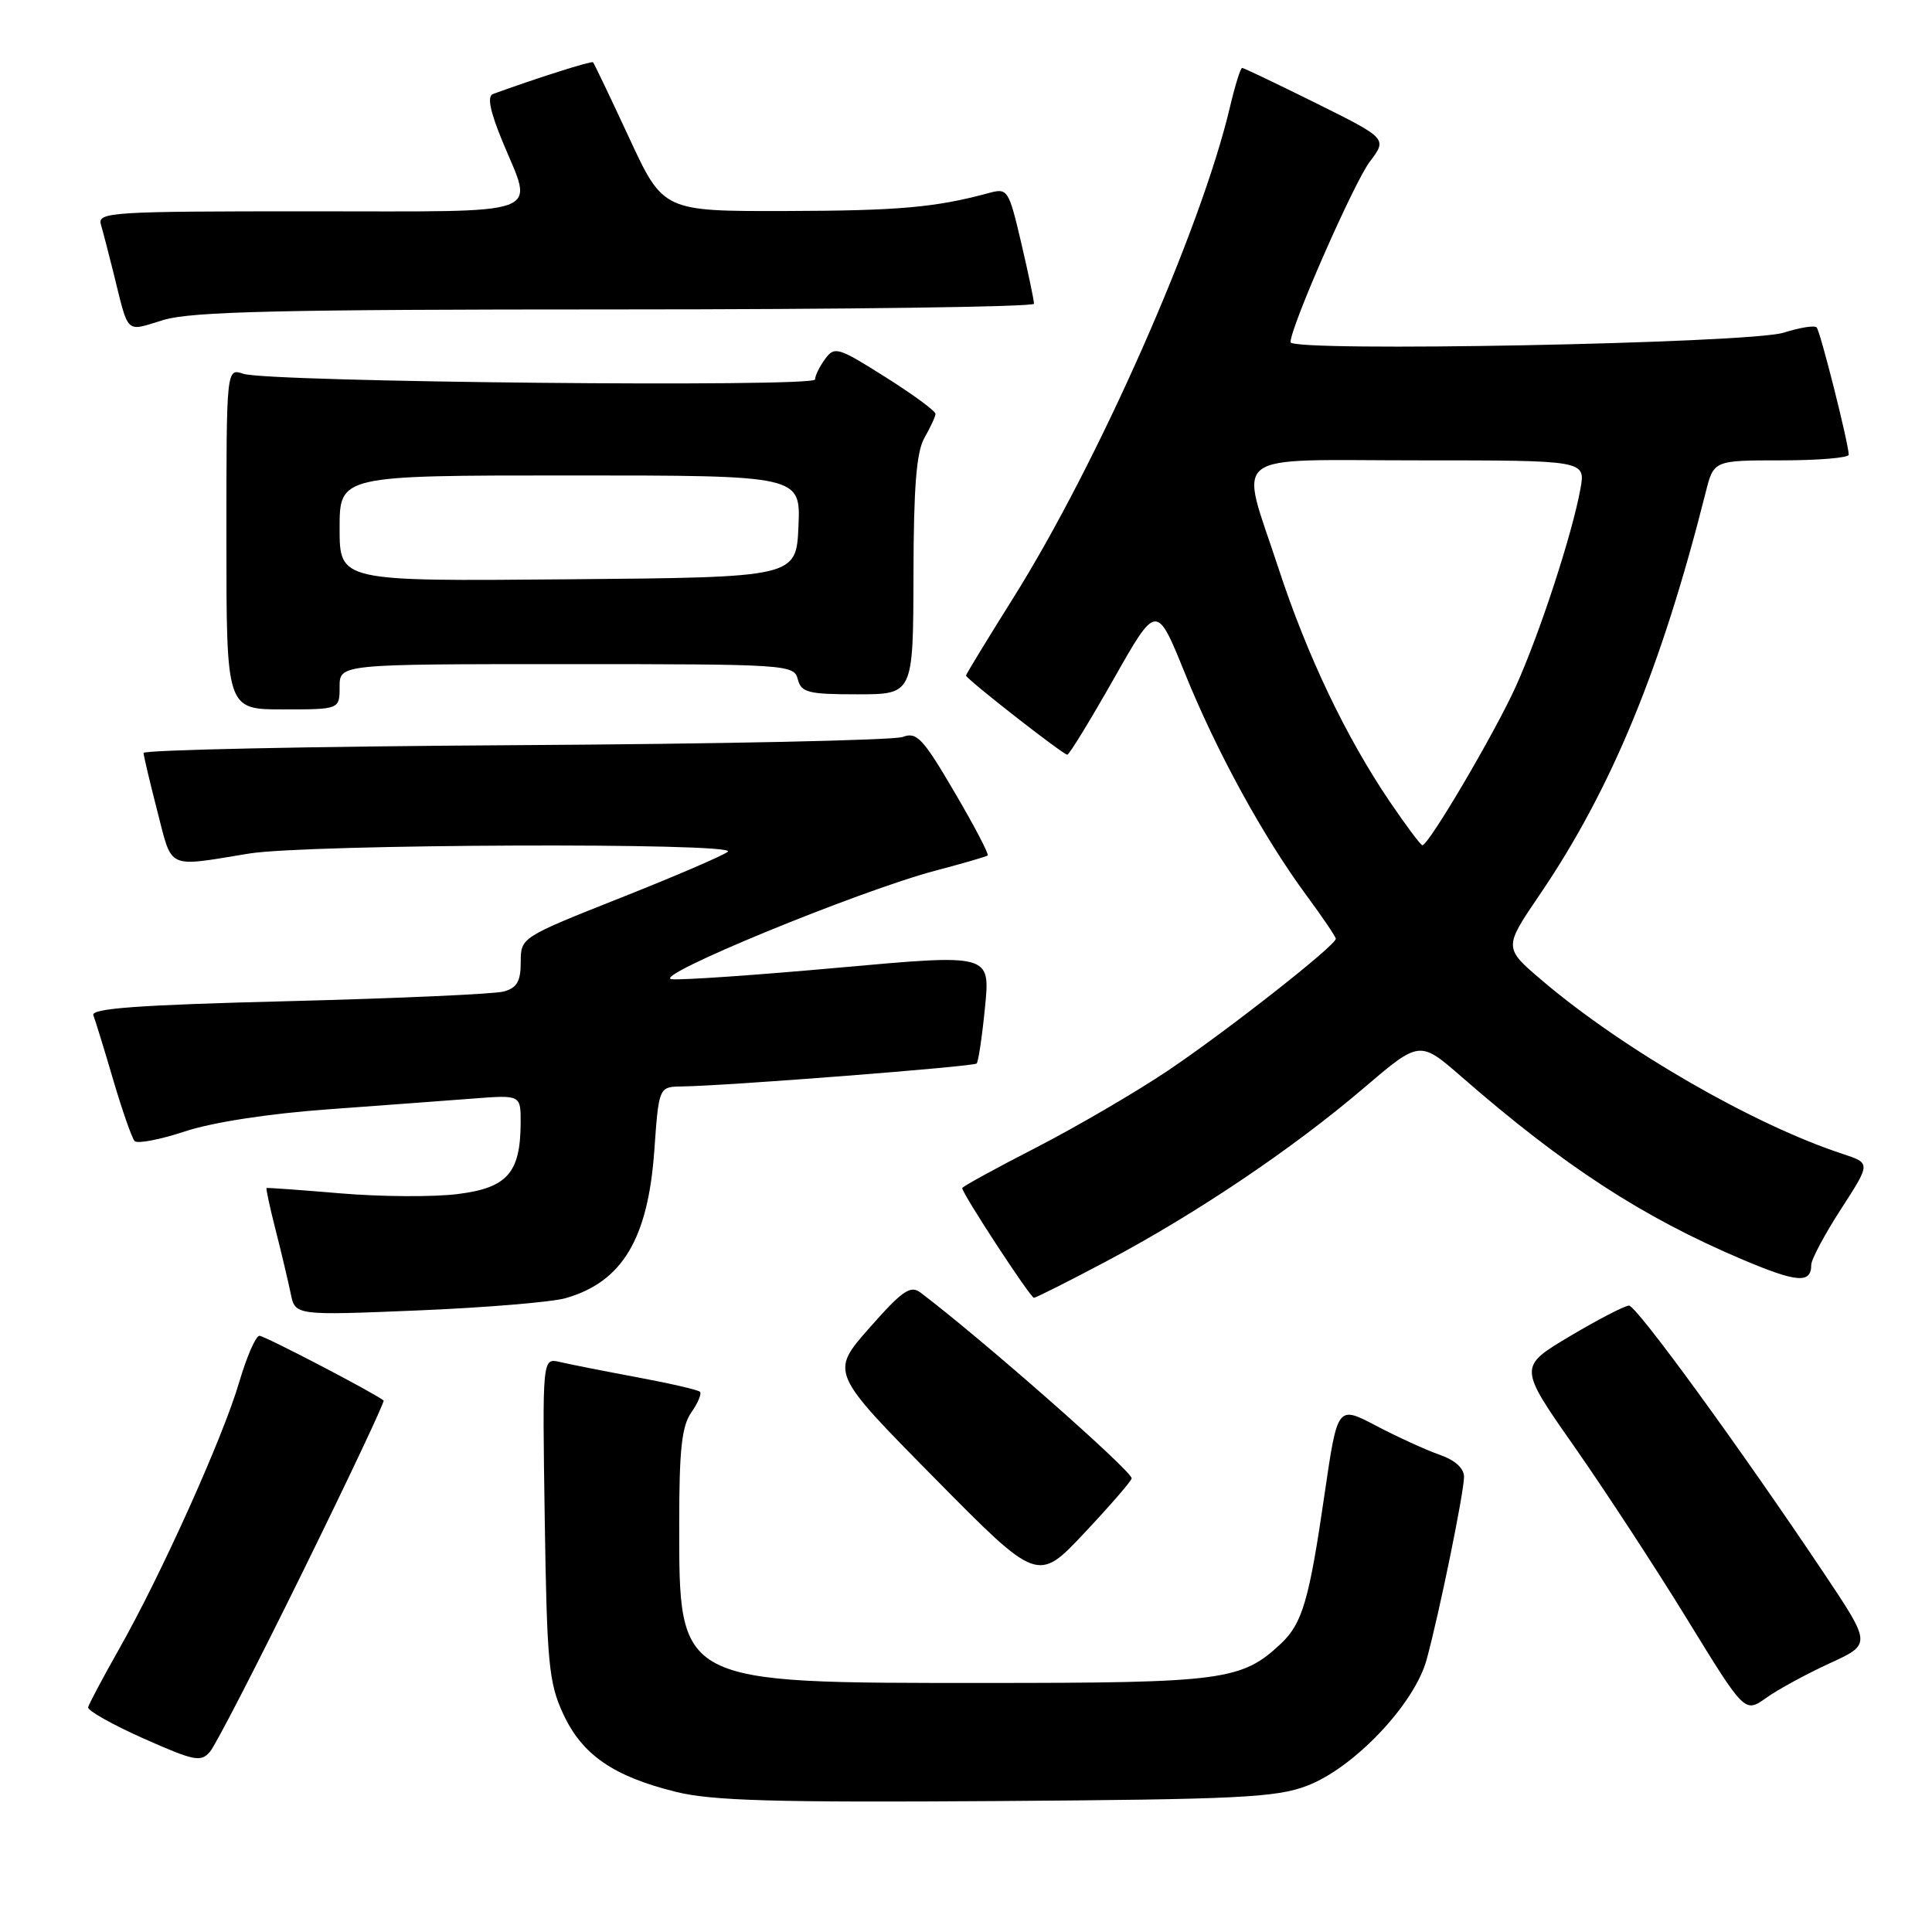 <?xml version="1.0" encoding="UTF-8" standalone="no"?>
<!DOCTYPE svg PUBLIC "-//W3C//DTD SVG 1.1//EN" "http://www.w3.org/Graphics/SVG/1.1/DTD/svg11.dtd" >
<svg xmlns="http://www.w3.org/2000/svg" xmlns:xlink="http://www.w3.org/1999/xlink" version="1.1" viewBox="0 0 256 256">
 <g >
 <path fill="currentColor"
d=" M 173.17 236.63 C 179.39 234.28 187.44 225.80 189.04 219.89 C 190.74 213.65 193.97 197.84 193.99 195.70 C 194.00 194.56 192.81 193.48 190.75 192.76 C 188.96 192.14 185.19 190.41 182.36 188.93 C 177.23 186.23 177.23 186.23 175.53 197.86 C 173.47 212.06 172.58 215.11 169.71 217.81 C 164.53 222.67 162.04 223.00 130.55 223.00 C 89.54 223.00 90.00 223.24 90.00 201.77 C 90.00 192.08 90.34 188.96 91.60 187.16 C 92.48 185.90 93.00 184.67 92.75 184.42 C 92.50 184.16 88.74 183.30 84.40 182.49 C 80.05 181.68 75.46 180.77 74.18 180.47 C 71.86 179.93 71.86 179.93 72.18 201.21 C 72.47 220.40 72.71 222.95 74.62 227.09 C 77.13 232.52 81.27 235.38 89.60 237.44 C 94.34 238.61 102.70 238.85 132.00 238.65 C 164.07 238.43 169.07 238.19 173.17 236.63 Z  M 40.17 208.16 C 46.21 195.87 51.01 185.71 50.83 185.57 C 49.38 184.46 35.06 177.00 34.38 177.00 C 33.89 177.00 32.69 179.77 31.69 183.16 C 29.55 190.46 21.35 208.68 15.80 218.47 C 13.63 222.30 11.78 225.79 11.68 226.22 C 11.58 226.66 14.88 228.51 19.00 230.35 C 25.78 233.36 26.63 233.53 27.84 232.09 C 28.58 231.22 34.13 220.45 40.17 208.16 Z  M 242.43 220.40 C 247.96 217.87 247.96 217.87 241.83 208.68 C 230.55 191.82 216.85 173.00 215.85 173.00 C 215.30 173.00 211.78 174.82 208.03 177.05 C 201.20 181.11 201.20 181.11 208.61 191.69 C 212.68 197.51 219.43 207.83 223.60 214.63 C 231.19 227.00 231.19 227.00 234.04 224.97 C 235.61 223.85 239.39 221.80 242.43 220.40 Z  M 149.95 195.89 C 150.03 194.95 129.99 177.32 121.94 171.25 C 120.64 170.27 119.52 171.05 115.20 175.96 C 110.01 181.85 110.01 181.85 123.76 195.78 C 137.50 209.71 137.50 209.71 143.70 203.11 C 147.12 199.47 149.93 196.23 149.95 195.89 Z  M 74.96 172.01 C 82.45 169.86 85.87 164.16 86.70 152.45 C 87.30 144.00 87.30 144.00 90.40 143.96 C 96.30 143.88 129.00 141.33 129.41 140.92 C 129.64 140.69 130.14 137.33 130.52 133.45 C 131.22 126.41 131.22 126.41 111.36 128.20 C 100.44 129.19 90.38 129.89 89.00 129.75 C 86.06 129.46 113.79 118.05 124.00 115.35 C 127.58 114.41 130.67 113.51 130.87 113.36 C 131.08 113.21 129.10 109.43 126.48 104.97 C 122.28 97.80 121.47 96.94 119.61 97.65 C 118.45 98.09 95.34 98.58 68.25 98.74 C 41.16 98.90 19.01 99.37 19.02 99.77 C 19.04 100.17 19.86 103.65 20.85 107.50 C 22.87 115.31 21.97 114.90 33.00 113.10 C 40.71 111.84 97.83 111.62 96.45 112.85 C 95.93 113.32 89.54 116.07 82.25 118.96 C 69.02 124.21 69.00 124.22 69.00 127.49 C 69.00 130.04 68.50 130.90 66.75 131.38 C 65.51 131.72 52.67 132.29 38.21 132.66 C 18.25 133.16 12.02 133.62 12.37 134.53 C 12.63 135.20 13.82 139.06 15.01 143.12 C 16.21 147.18 17.48 150.81 17.84 151.20 C 18.20 151.58 21.20 151.01 24.50 149.92 C 28.14 148.71 35.62 147.56 43.50 146.99 C 50.65 146.47 59.31 145.82 62.75 145.56 C 69.00 145.08 69.00 145.08 68.99 148.79 C 68.96 155.43 67.21 157.40 60.64 158.22 C 57.45 158.62 50.49 158.58 45.17 158.13 C 39.85 157.68 35.42 157.36 35.32 157.42 C 35.22 157.48 35.76 160.00 36.53 163.02 C 37.30 166.03 38.19 169.81 38.52 171.40 C 39.11 174.31 39.11 174.31 55.36 173.64 C 64.29 173.27 73.12 172.54 74.96 172.01 Z  M 146.71 167.07 C 158.54 160.79 171.27 152.22 180.67 144.20 C 188.11 137.85 188.11 137.85 193.65 142.67 C 207.24 154.52 217.64 161.28 230.85 166.88 C 238.11 169.96 240.00 170.11 240.00 167.60 C 240.00 166.89 241.77 163.57 243.94 160.21 C 247.88 154.12 247.88 154.12 244.19 152.91 C 232.40 149.05 215.12 139.09 204.37 129.95 C 199.23 125.59 199.23 125.59 204.02 118.55 C 213.54 104.54 220.13 88.56 226.01 65.25 C 227.08 61.00 227.08 61.00 236.04 61.00 C 240.97 61.00 244.98 60.66 244.97 60.25 C 244.89 58.52 241.19 43.86 240.71 43.38 C 240.42 43.09 238.46 43.41 236.34 44.08 C 231.86 45.51 171.00 46.68 171.00 45.34 C 171.00 43.32 179.40 24.21 181.50 21.43 C 183.82 18.36 183.82 18.36 174.40 13.68 C 169.21 11.11 164.80 9.00 164.59 9.00 C 164.37 9.00 163.64 11.36 162.96 14.25 C 159.11 30.53 145.45 61.44 134.17 79.38 C 130.78 84.79 128.00 89.35 128.00 89.51 C 128.00 89.95 140.86 100.00 141.42 100.00 C 141.68 100.00 144.44 95.48 147.57 89.97 C 153.25 79.93 153.25 79.93 157.01 89.22 C 161.22 99.62 167.40 110.91 173.16 118.71 C 175.27 121.57 177.00 124.13 177.00 124.39 C 177.00 125.28 162.55 136.62 154.73 141.88 C 150.45 144.75 142.58 149.34 137.23 152.09 C 131.88 154.84 127.50 157.24 127.50 157.43 C 127.50 158.16 136.52 171.95 137.00 171.96 C 137.28 171.96 141.64 169.76 146.71 167.07 Z  M 45.00 91.00 C 45.00 88.00 45.00 88.00 75.09 88.00 C 104.35 88.00 105.20 88.06 105.71 90.00 C 106.17 91.77 107.07 92.00 113.62 92.00 C 121.00 92.00 121.00 92.00 121.04 76.25 C 121.06 64.48 121.43 59.87 122.50 58.00 C 123.29 56.62 123.95 55.20 123.96 54.84 C 123.98 54.48 121.00 52.28 117.33 49.97 C 111.04 46.00 110.58 45.86 109.33 47.57 C 108.60 48.57 108.00 49.78 108.00 50.28 C 108.00 51.35 35.51 50.64 32.25 49.53 C 30.00 48.77 30.00 48.77 30.00 71.38 C 30.00 94.00 30.00 94.00 37.50 94.00 C 45.00 94.00 45.00 94.00 45.00 91.00 Z  M 81.66 41.00 C 112.10 41.00 137.01 40.66 137.01 40.25 C 137.02 39.84 136.26 36.21 135.32 32.19 C 133.66 25.12 133.52 24.90 131.05 25.57 C 123.96 27.49 119.17 27.92 104.19 27.96 C 87.88 28.00 87.88 28.00 83.36 18.25 C 80.87 12.89 78.72 8.39 78.58 8.25 C 78.38 8.04 70.96 10.40 65.34 12.45 C 64.53 12.74 64.90 14.65 66.56 18.69 C 70.73 28.81 72.96 28.00 40.93 28.00 C 14.67 28.00 12.90 28.11 13.37 29.75 C 13.65 30.71 14.38 33.52 15.00 36.00 C 17.12 44.54 16.51 43.95 21.69 42.39 C 25.40 41.28 37.25 41.00 81.66 41.00 Z  M 184.17 106.25 C 178.34 97.65 173.21 86.90 169.40 75.28 C 164.23 59.48 162.24 61.00 188.05 61.00 C 210.09 61.00 210.09 61.00 209.42 64.75 C 208.34 70.73 204.03 83.94 200.84 90.99 C 198.06 97.13 189.31 112.00 188.47 112.00 C 188.25 112.00 186.32 109.41 184.17 106.25 Z  M 45.00 70.01 C 45.00 63.00 45.00 63.00 75.55 63.00 C 106.09 63.00 106.09 63.00 105.80 69.75 C 105.50 76.50 105.50 76.50 75.25 76.76 C 45.00 77.03 45.00 77.03 45.00 70.01 Z "/>
</g>
</svg>